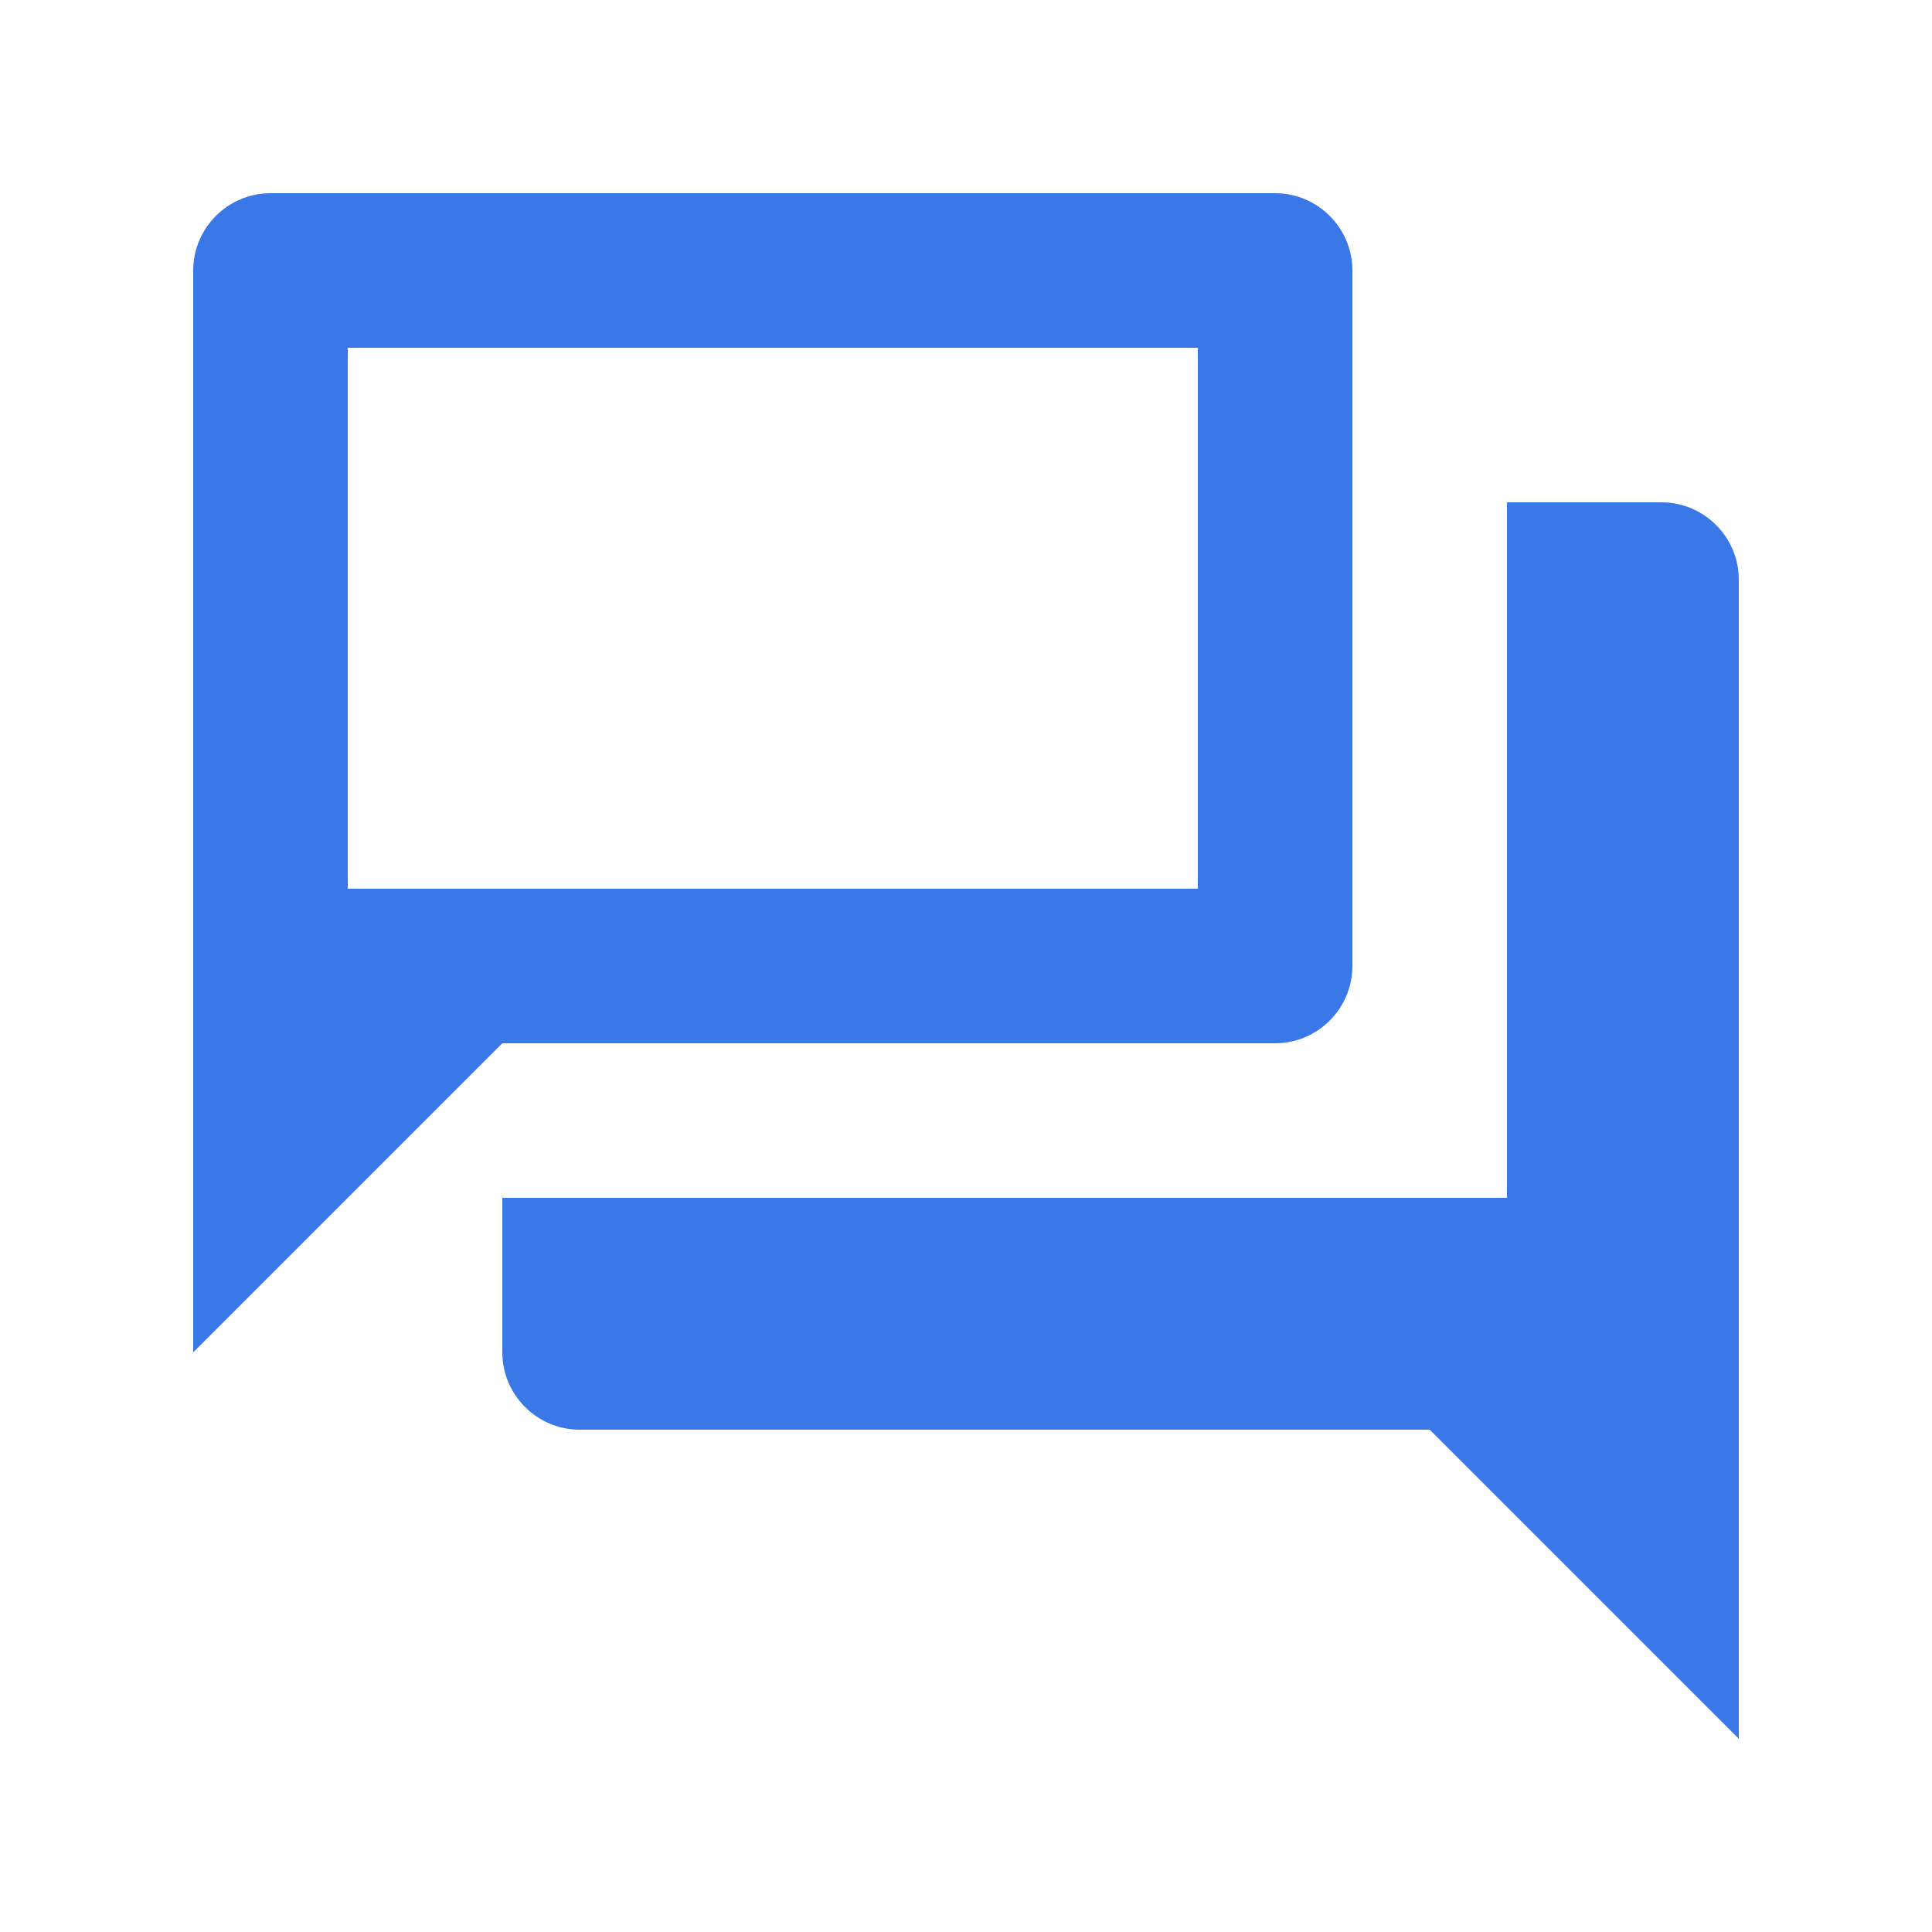 <svg width="80" height="80" viewBox="0 0 80 80" fill="none" xmlns="http://www.w3.org/2000/svg">
<path d="M52.8 43.2C54.56 43.2 56 41.76 56 40V11.2C56 9.44 54.56 8 52.8 8H11.2C9.44 8 8 9.44 8 11.2V56L20.8 43.2H52.8ZM49.6 14.4V36.8H14.4V14.4H49.6ZM68.8 20.8H62.4V49.6H20.8V56C20.8 57.76 22.24 59.2 24 59.2H59.2L72 72V24C72 22.24 70.56 20.8 68.8 20.8Z" fill="#3B78E7"/>
</svg>
